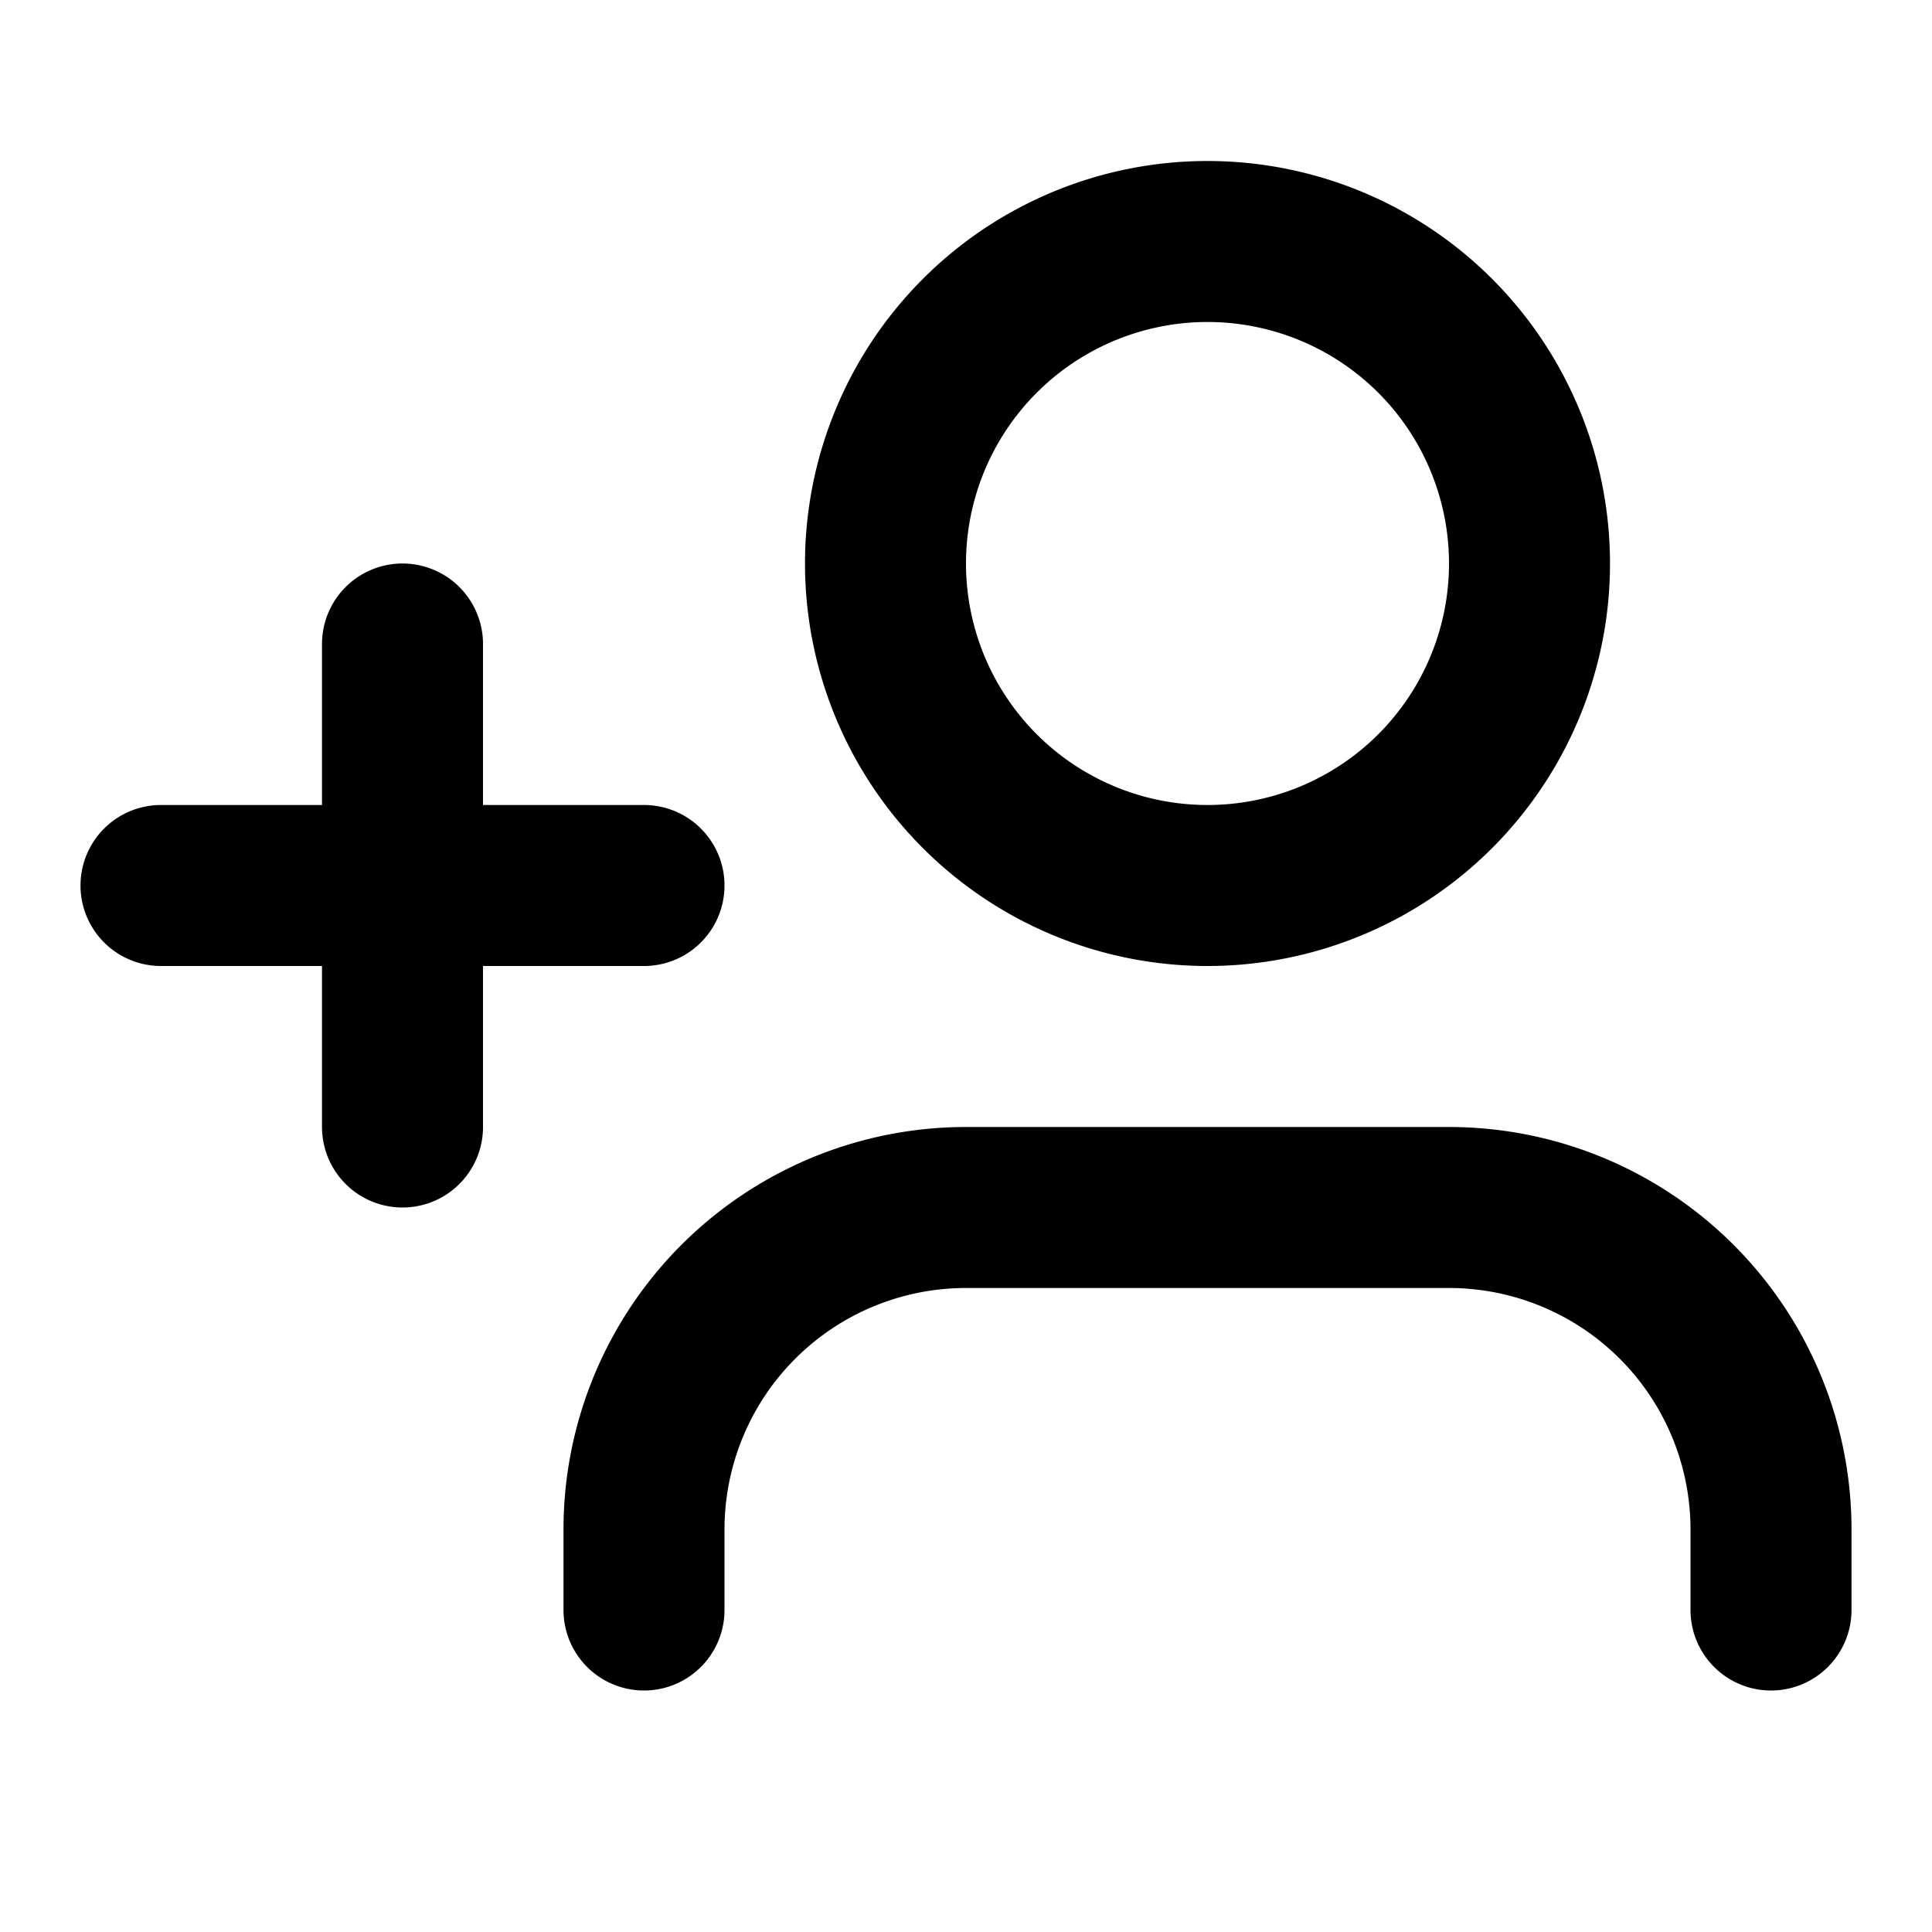 <svg width="24" height="24" viewBox="0 0 24 24" fill="none" xmlns="http://www.w3.org/2000/svg">
    <path d="M8 20v-1a4 4 0 0 1 4-4h6a4 4 0 0 1 4 4v1M15 11a4 4 0 1 1 0-8 4 4 0 0 1 0 8ZM5 8v6M2 11h6" stroke="currentColor"
          stroke-width="2" stroke-linecap="round" stroke-linejoin="round"/>
</svg>